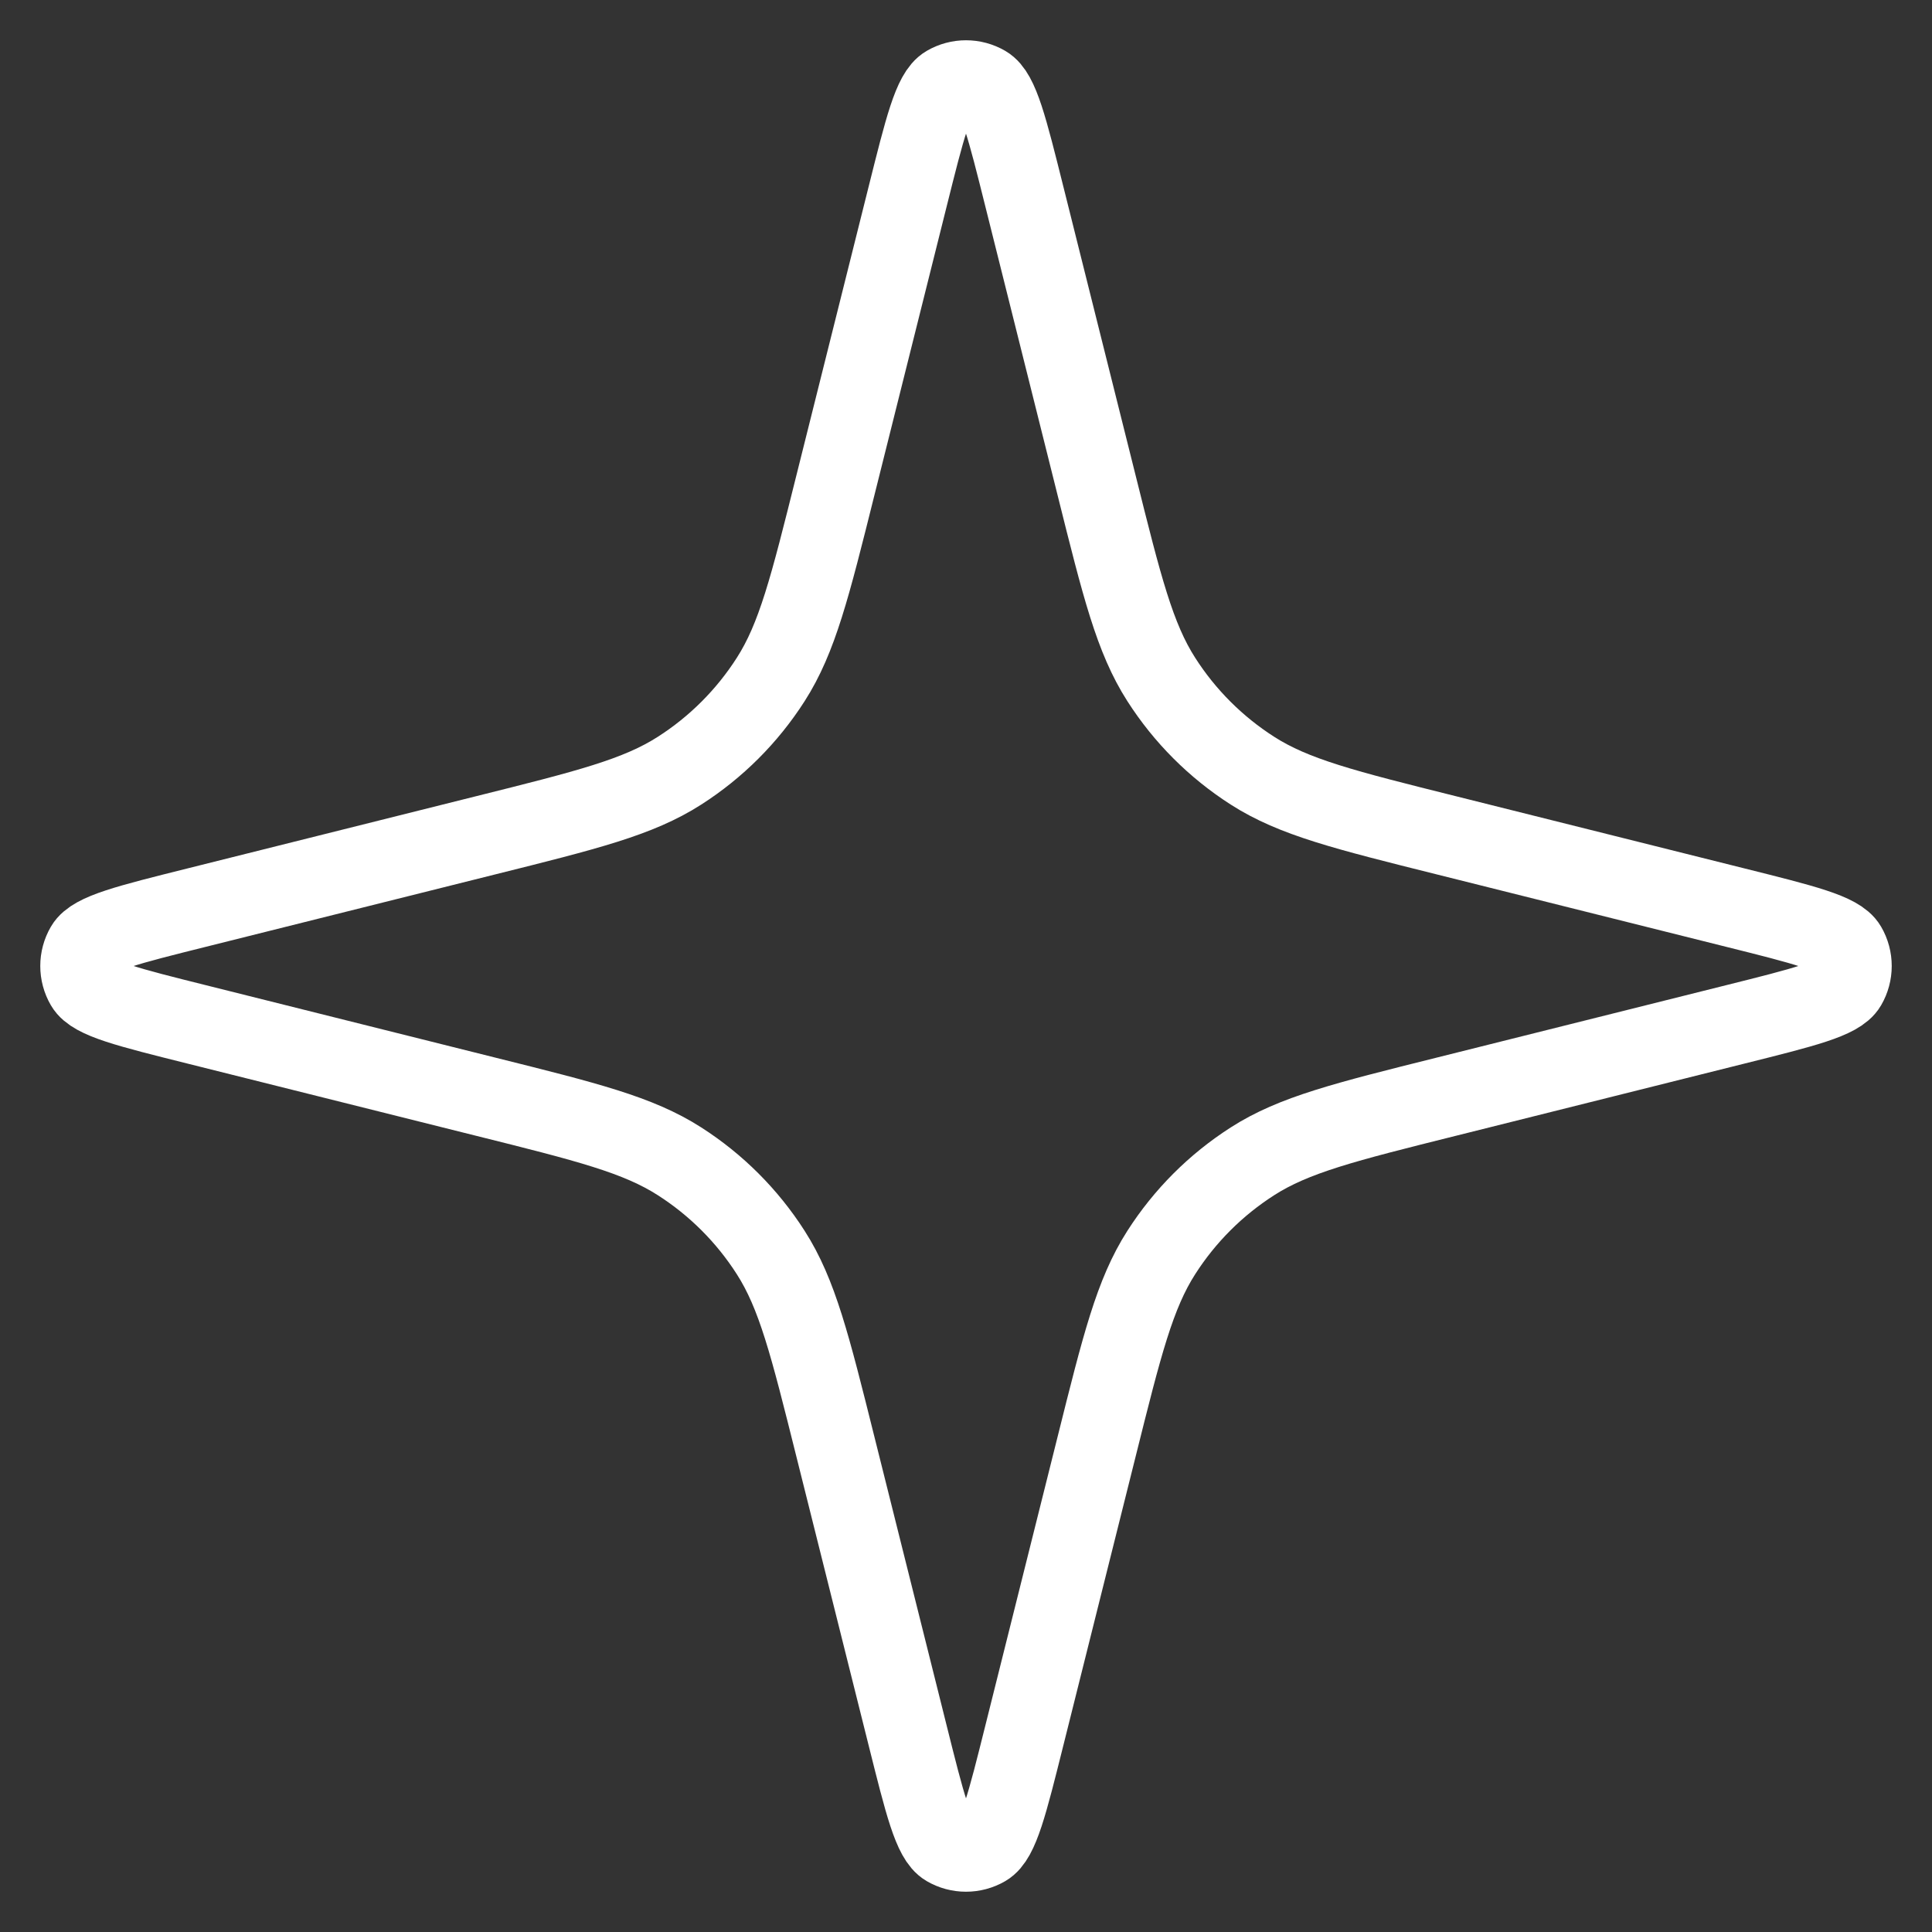 <svg width="24" height="24" viewBox="0 0 24 24" fill="none" xmlns="http://www.w3.org/2000/svg">
<rect x="0" y="0" width="24" height="24" fill="#333333" stroke="none"/>
<path d="M11.275 2.442C11.488 1.59 11.594 1.163 11.764 1.064C11.91 0.979 12.09 0.979 12.236 1.064C12.406 1.163 12.512 1.59 12.725 2.442L13.622 6.027C13.938 7.293 14.096 7.926 14.426 8.441C14.717 8.896 15.104 9.283 15.559 9.574C16.074 9.904 16.707 10.062 17.973 10.378L21.558 11.275C22.41 11.488 22.837 11.594 22.936 11.764C23.021 11.91 23.021 12.09 22.936 12.236C22.837 12.406 22.41 12.512 21.558 12.725L17.973 13.622C16.707 13.938 16.074 14.096 15.559 14.426C15.104 14.717 14.717 15.104 14.426 15.559C14.096 16.074 13.938 16.707 13.622 17.973L12.725 21.558C12.512 22.41 12.406 22.837 12.236 22.936C12.09 23.021 11.91 23.021 11.764 22.936C11.594 22.837 11.488 22.41 11.275 21.558L10.378 17.973C10.062 16.707 9.904 16.074 9.574 15.559C9.283 15.104 8.896 14.717 8.441 14.426C7.926 14.096 7.293 13.938 6.027 13.622L2.442 12.725C1.59 12.512 1.163 12.406 1.064 12.236C0.979 12.09 0.979 11.91 1.064 11.764C1.163 11.594 1.59 11.488 2.442 11.275L6.027 10.378C7.293 10.062 7.926 9.904 8.441 9.574C8.896 9.283 9.283 8.896 9.574 8.441C9.904 7.926 10.062 7.293 10.378 6.027L11.275 2.442Z" stroke="white" stroke-linecap="round" stroke-linejoin="round"/>
</svg>
